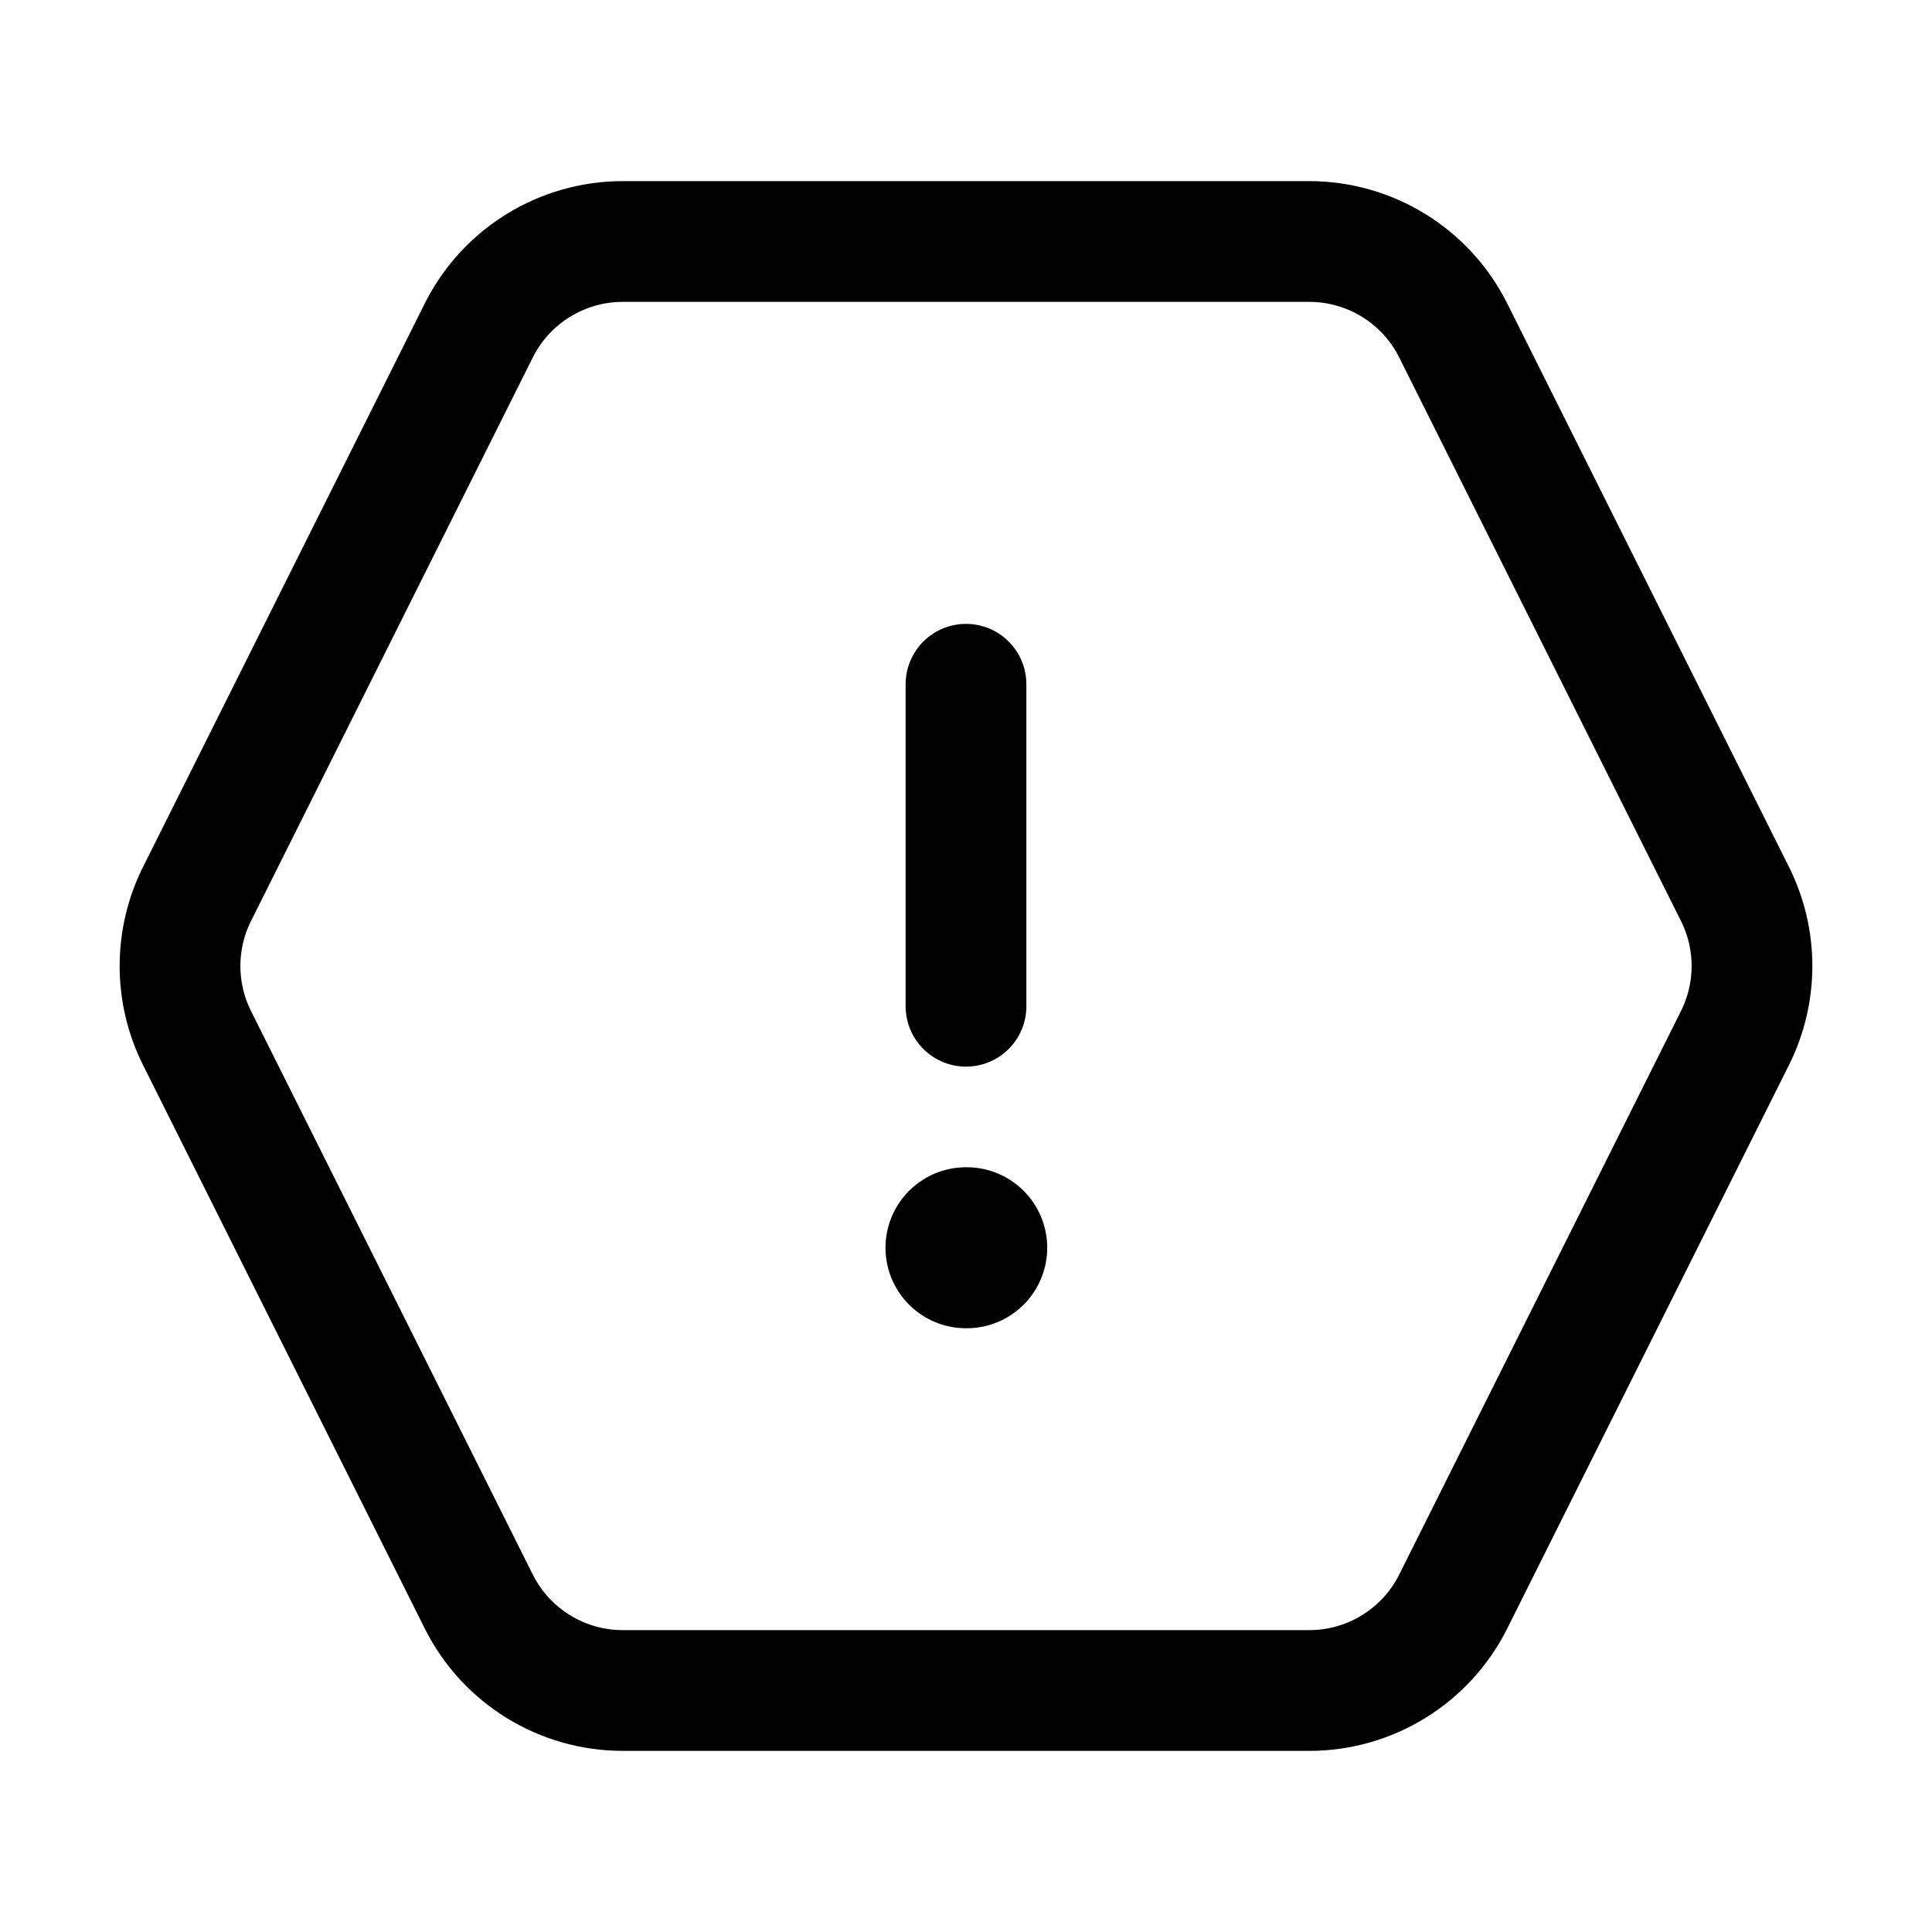 <svg width="24" height="24" viewBox="0 0 24 24" fill="none" xmlns="http://www.w3.org/2000/svg">
    <path d="M21.553 11.106C21.834 11.669 21.834 12.331 21.553 12.894L18.053 19.894C17.714 20.572 17.021 21 16.264 21H7.736C6.979 21 6.286 20.572 5.947 19.894L2.447 12.894C2.166 12.331 2.166 11.669 2.447 11.106L5.947 4.106C6.286 3.428 6.979 3 7.736 3L16.264 3C17.021 3 17.714 3.428 18.053 4.106L21.553 11.106Z" stroke="currentColor" stroke-width="1.5" stroke-linecap="round"/>
    <path fill-rule="evenodd" clip-rule="evenodd" d="M12 15.5H12.009H12Z" fill="currentColor"/>
    <path d="M12 15.5H12.009" stroke="currentColor" stroke-width="2" stroke-linecap="round" stroke-linejoin="round"/>
    <path d="M12 8.5V12.5" stroke="currentColor" stroke-width="1.5" stroke-linecap="round" stroke-linejoin="round"/>
</svg>

